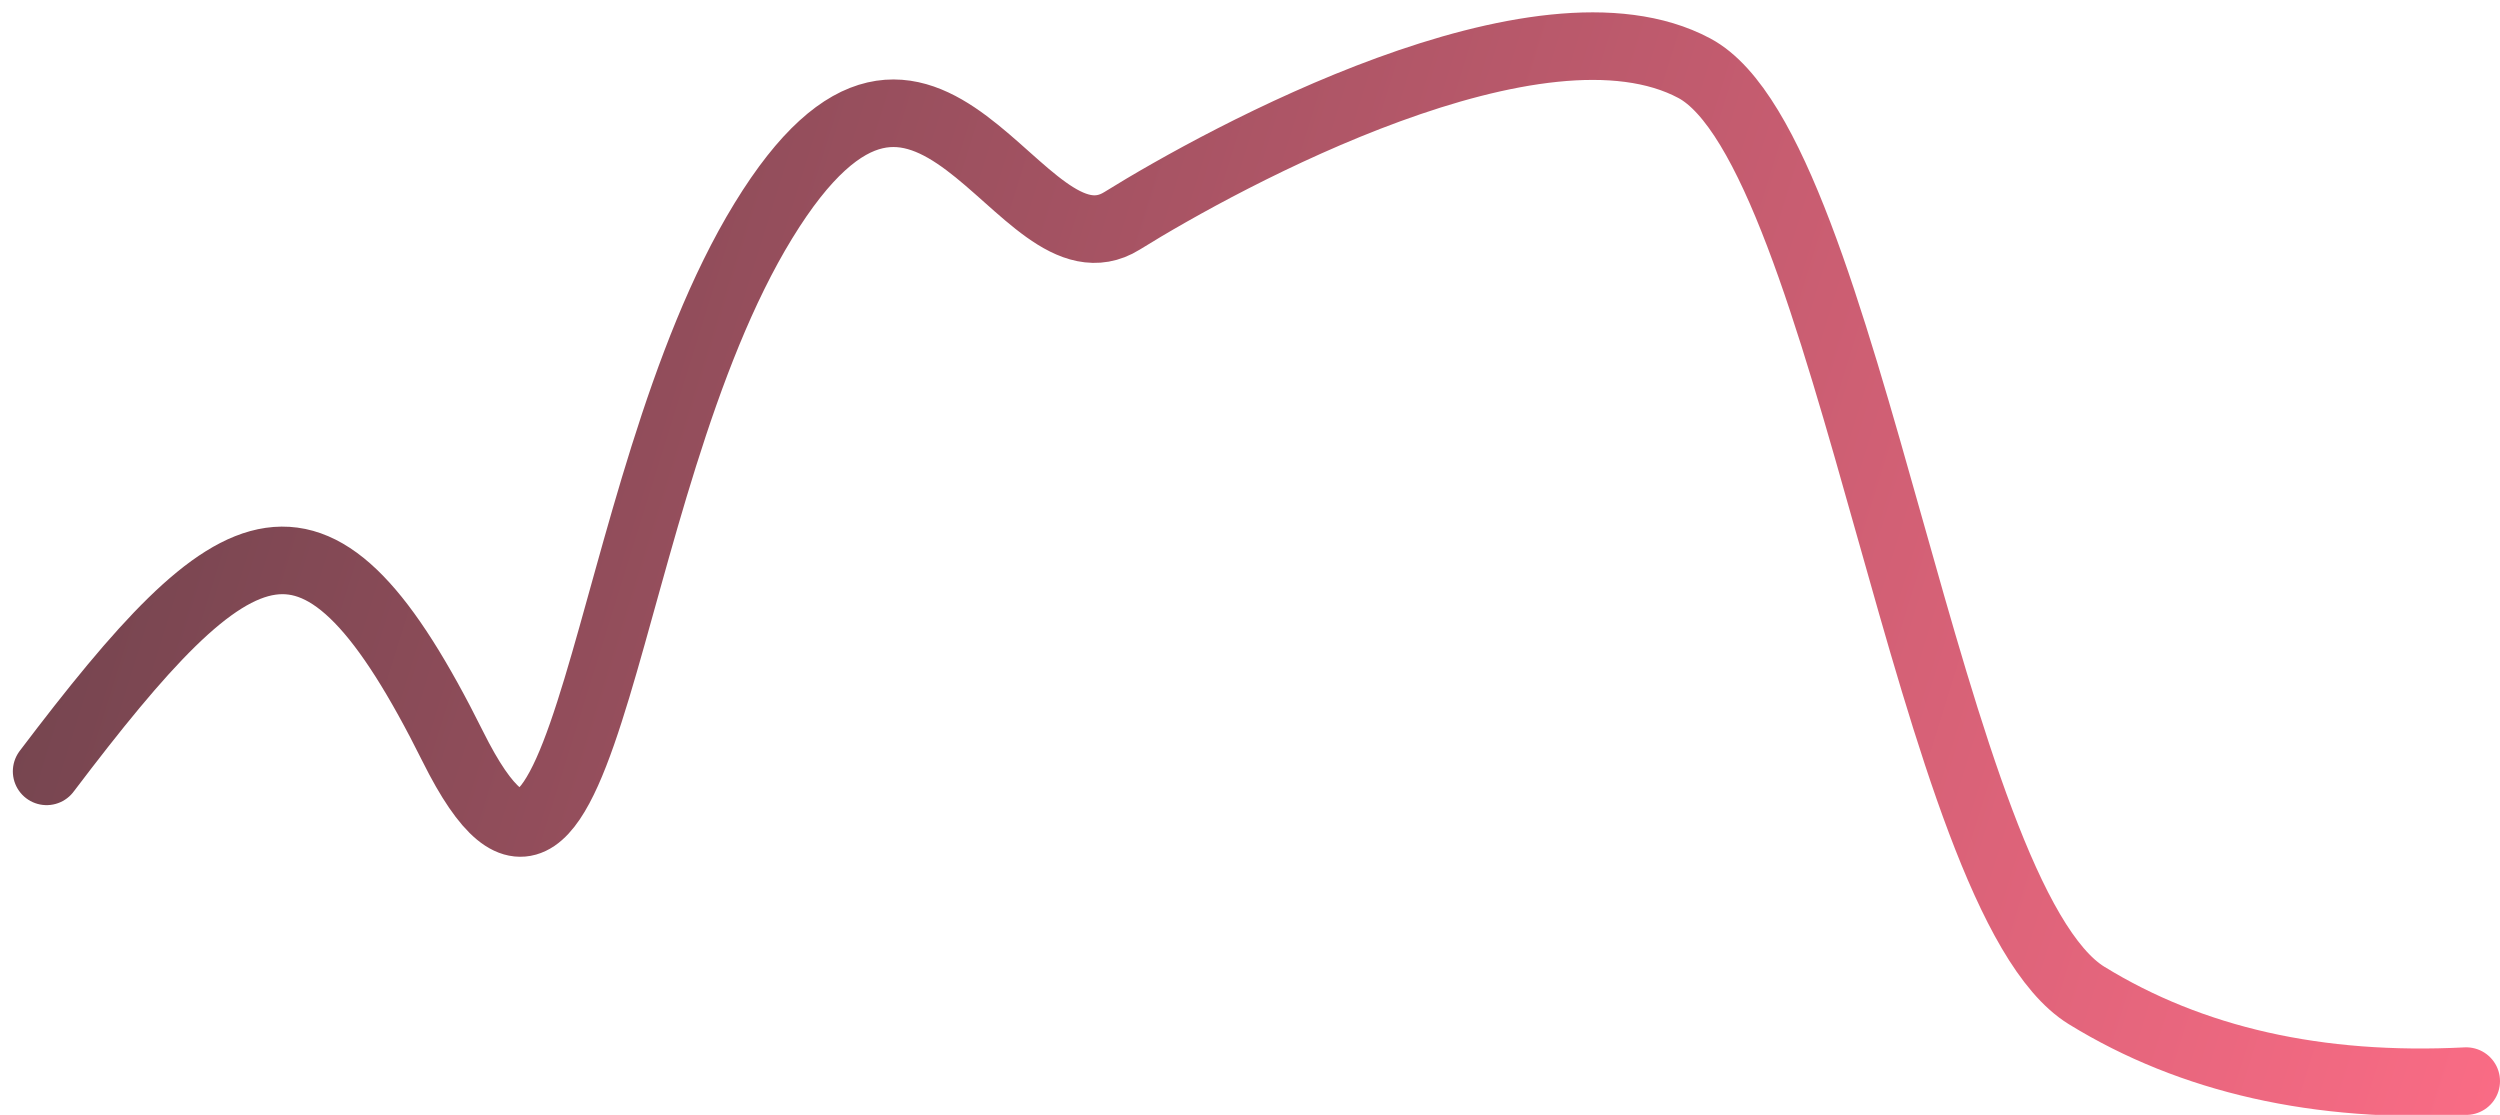 <svg xmlns="http://www.w3.org/2000/svg" width="74" height="33" viewBox="0 0 74 33">
    <defs>
        <linearGradient id="ehdy2feoba" x1="111.685%" x2="-14.677%" y1="40.831%" y2="59.169%">
            <stop offset="0%" stop-color="#FF6D87"/>
            <stop offset="100%" stop-color="#613F47"/>
        </linearGradient>
    </defs>
    <g fill="none" fill-rule="evenodd" stroke-linecap="round">
        <g stroke="url(#ehdy2feoba)" stroke-width="2" transform="translate(-930, -911)">
            <path d="M931.38 921.57c5.683 7.504 7.989 8.834 12.024.735 4.035-8.1 4.271 7.53 9.191 15.56 4.92 8.031 7.576-1.89 10.617 0 3.041 1.89 12.356 6.964 16.94 4.518 4.583-2.446 6.948-24.581 11.614-27.449 3.111-1.912 6.856-2.756 11.234-2.533" transform="translate(967.19, 927.701) scale(1, -1) translate(-967.19, -927.701)"/>
        </g>
    </g>
</svg>
